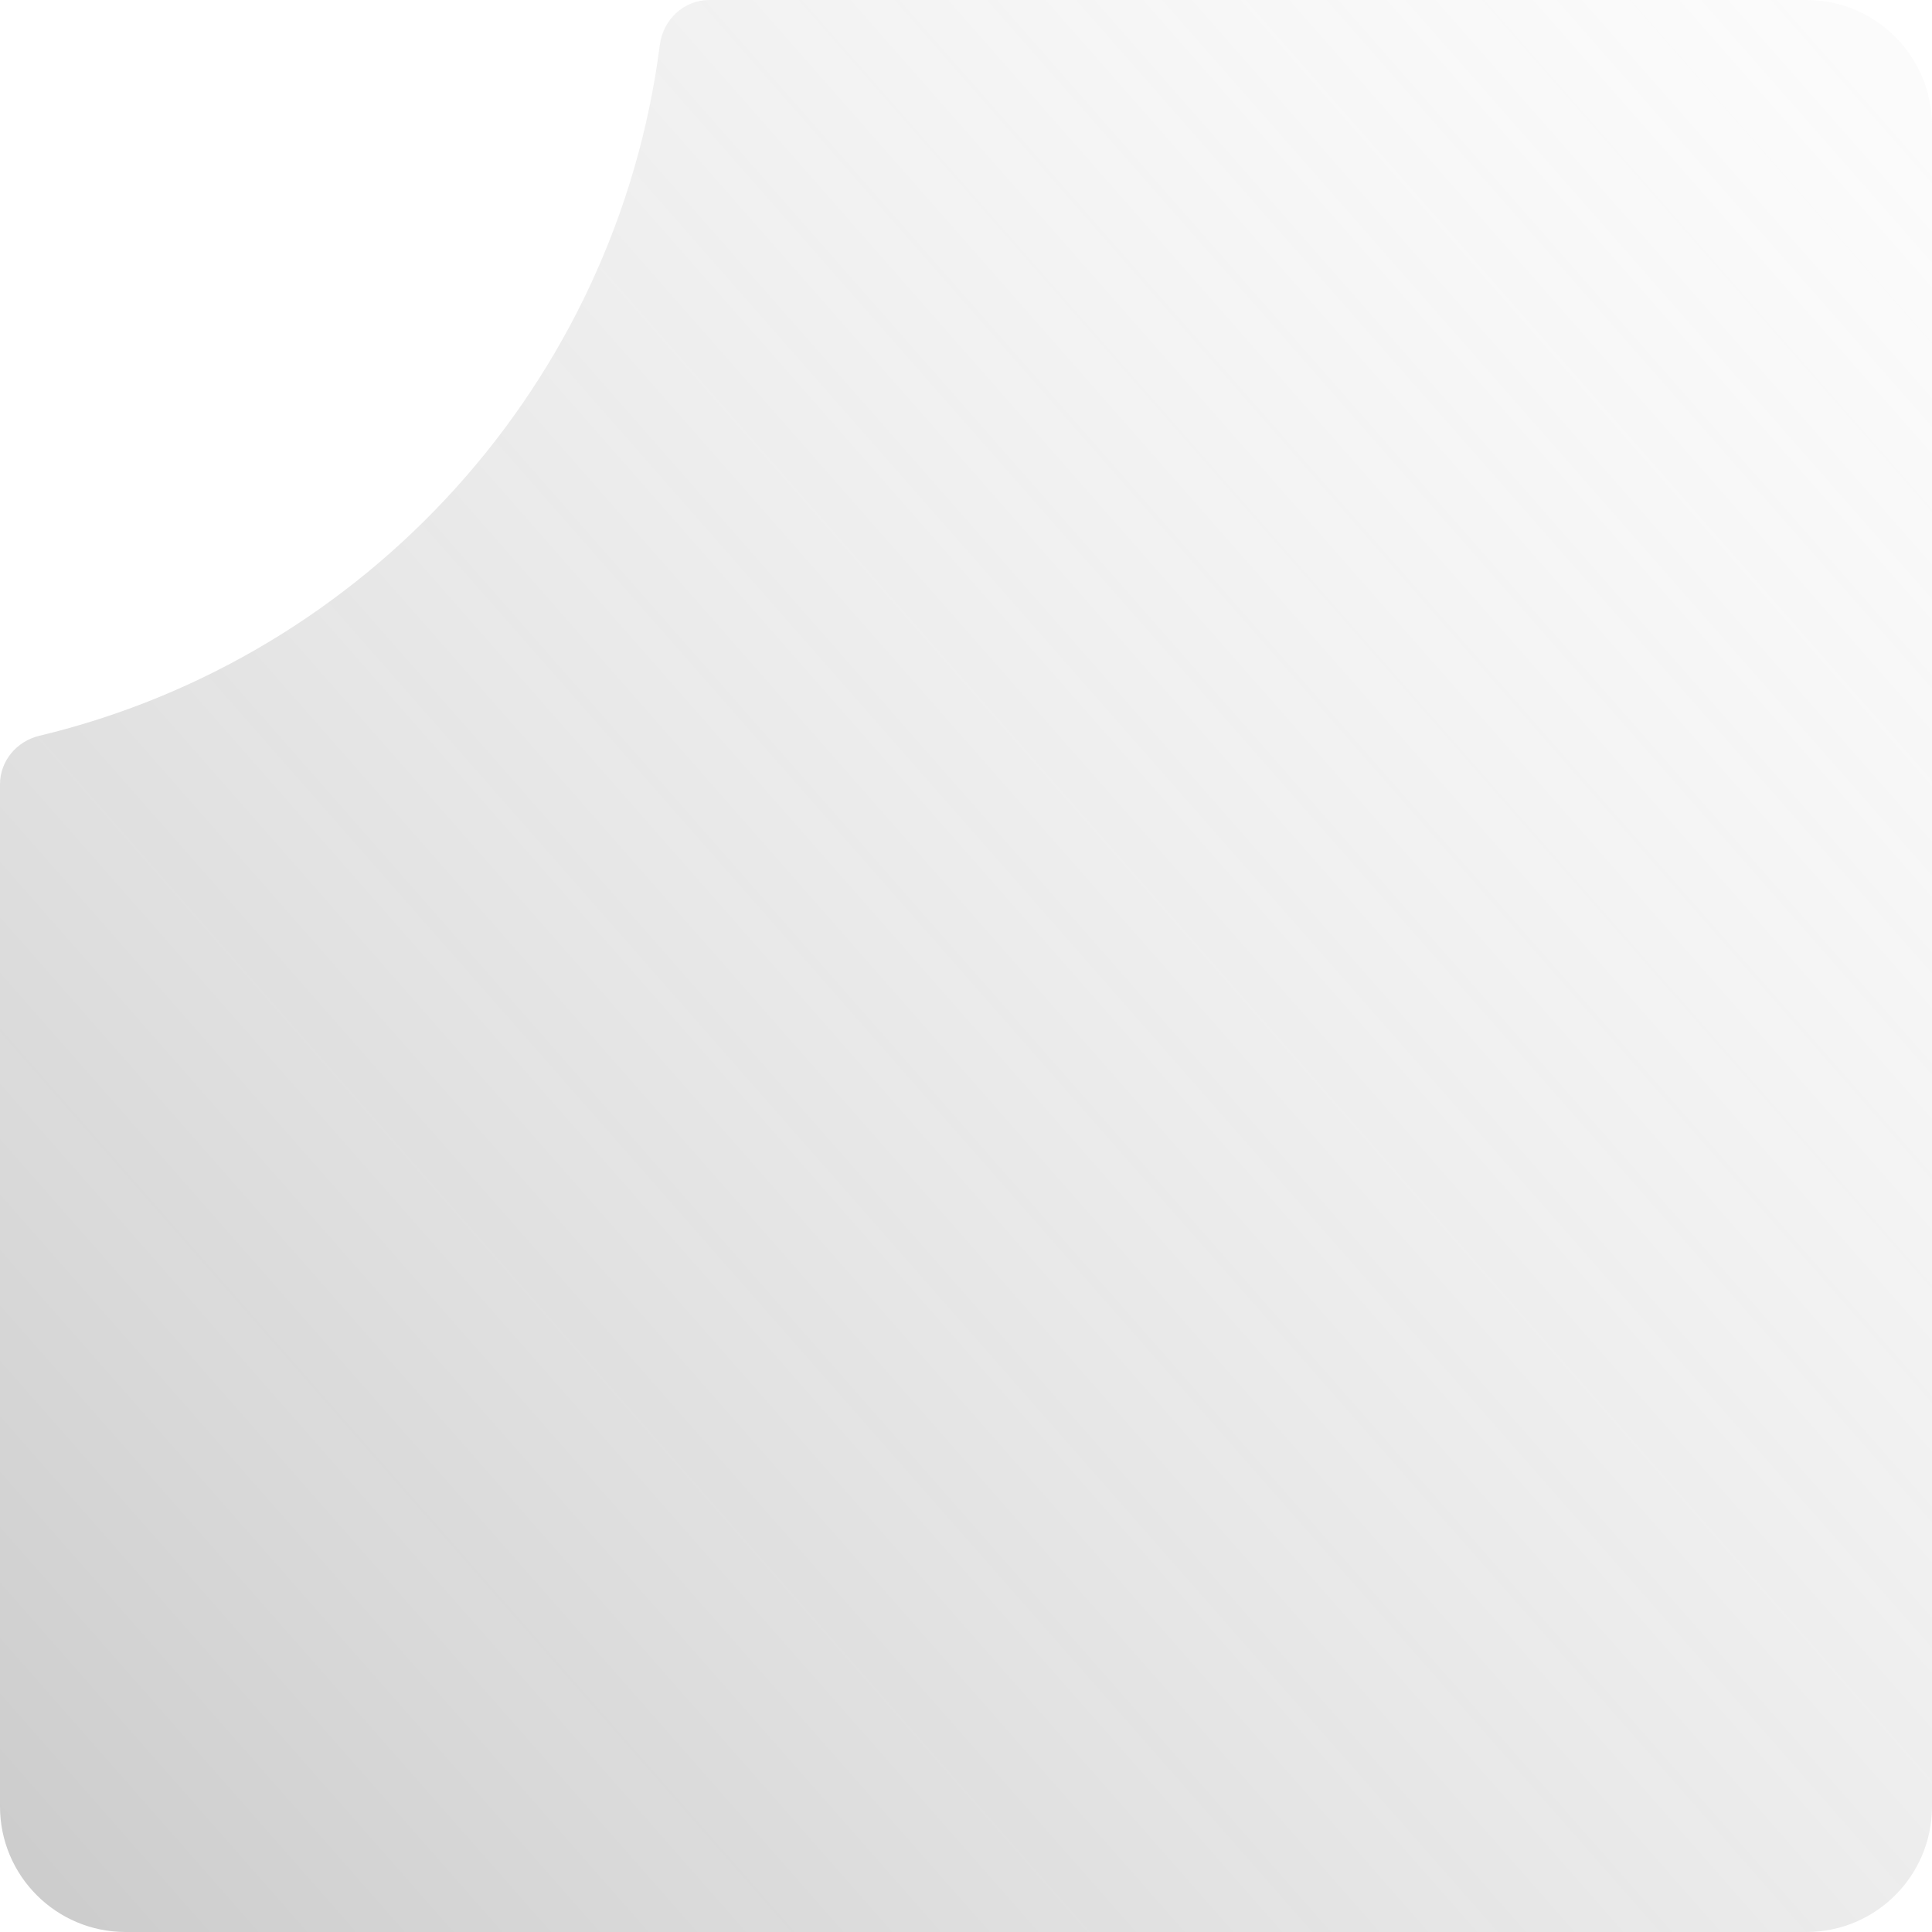 <svg width="400" height="400" viewBox="0 0 400 400" fill="none" xmlns="http://www.w3.org/2000/svg">
<g filter="url(#filter0_b_1_4)">
<path fill-rule="evenodd" clip-rule="evenodd" d="M8.115 152.346C3.437 153.466 0 157.564 0 162.374L0 374C0 388.359 11.641 400 26 400H374C388.359 400 400 388.359 400 374V26C400 11.641 388.359 0 374 0L146.844 0C141.603 0 137.283 4.058 136.617 9.256C127.628 79.411 75.751 136.151 8.115 152.346Z" fill="url(#paint0_linear_1_4)"/>
</g>
<defs>
<filter id="filter0_b_1_4" x="-40" y="-40" width="480" height="480" filterUnits="userSpaceOnUse" color-interpolation-filters="sRGB">
<feFlood flood-opacity="0" result="BackgroundImageFix"/>
<feGaussianBlur in="BackgroundImageFix" stdDeviation="20"/>
<feComposite in2="SourceAlpha" operator="in" result="effect1_backgroundBlur_1_4"/>
<feBlend mode="normal" in="SourceGraphic" in2="effect1_backgroundBlur_1_4" result="shape"/>
</filter>
<linearGradient id="paint0_linear_1_4" x1="383" y1="5.731" x2="-52.377" y2="388.573" gradientUnits="userSpaceOnUse">
<stop stop-color="#D9D9D9" stop-opacity="0.1"/>
<stop offset="1" stop-color="#737373" stop-opacity="0.4"/>
</linearGradient>
</defs>
</svg>
